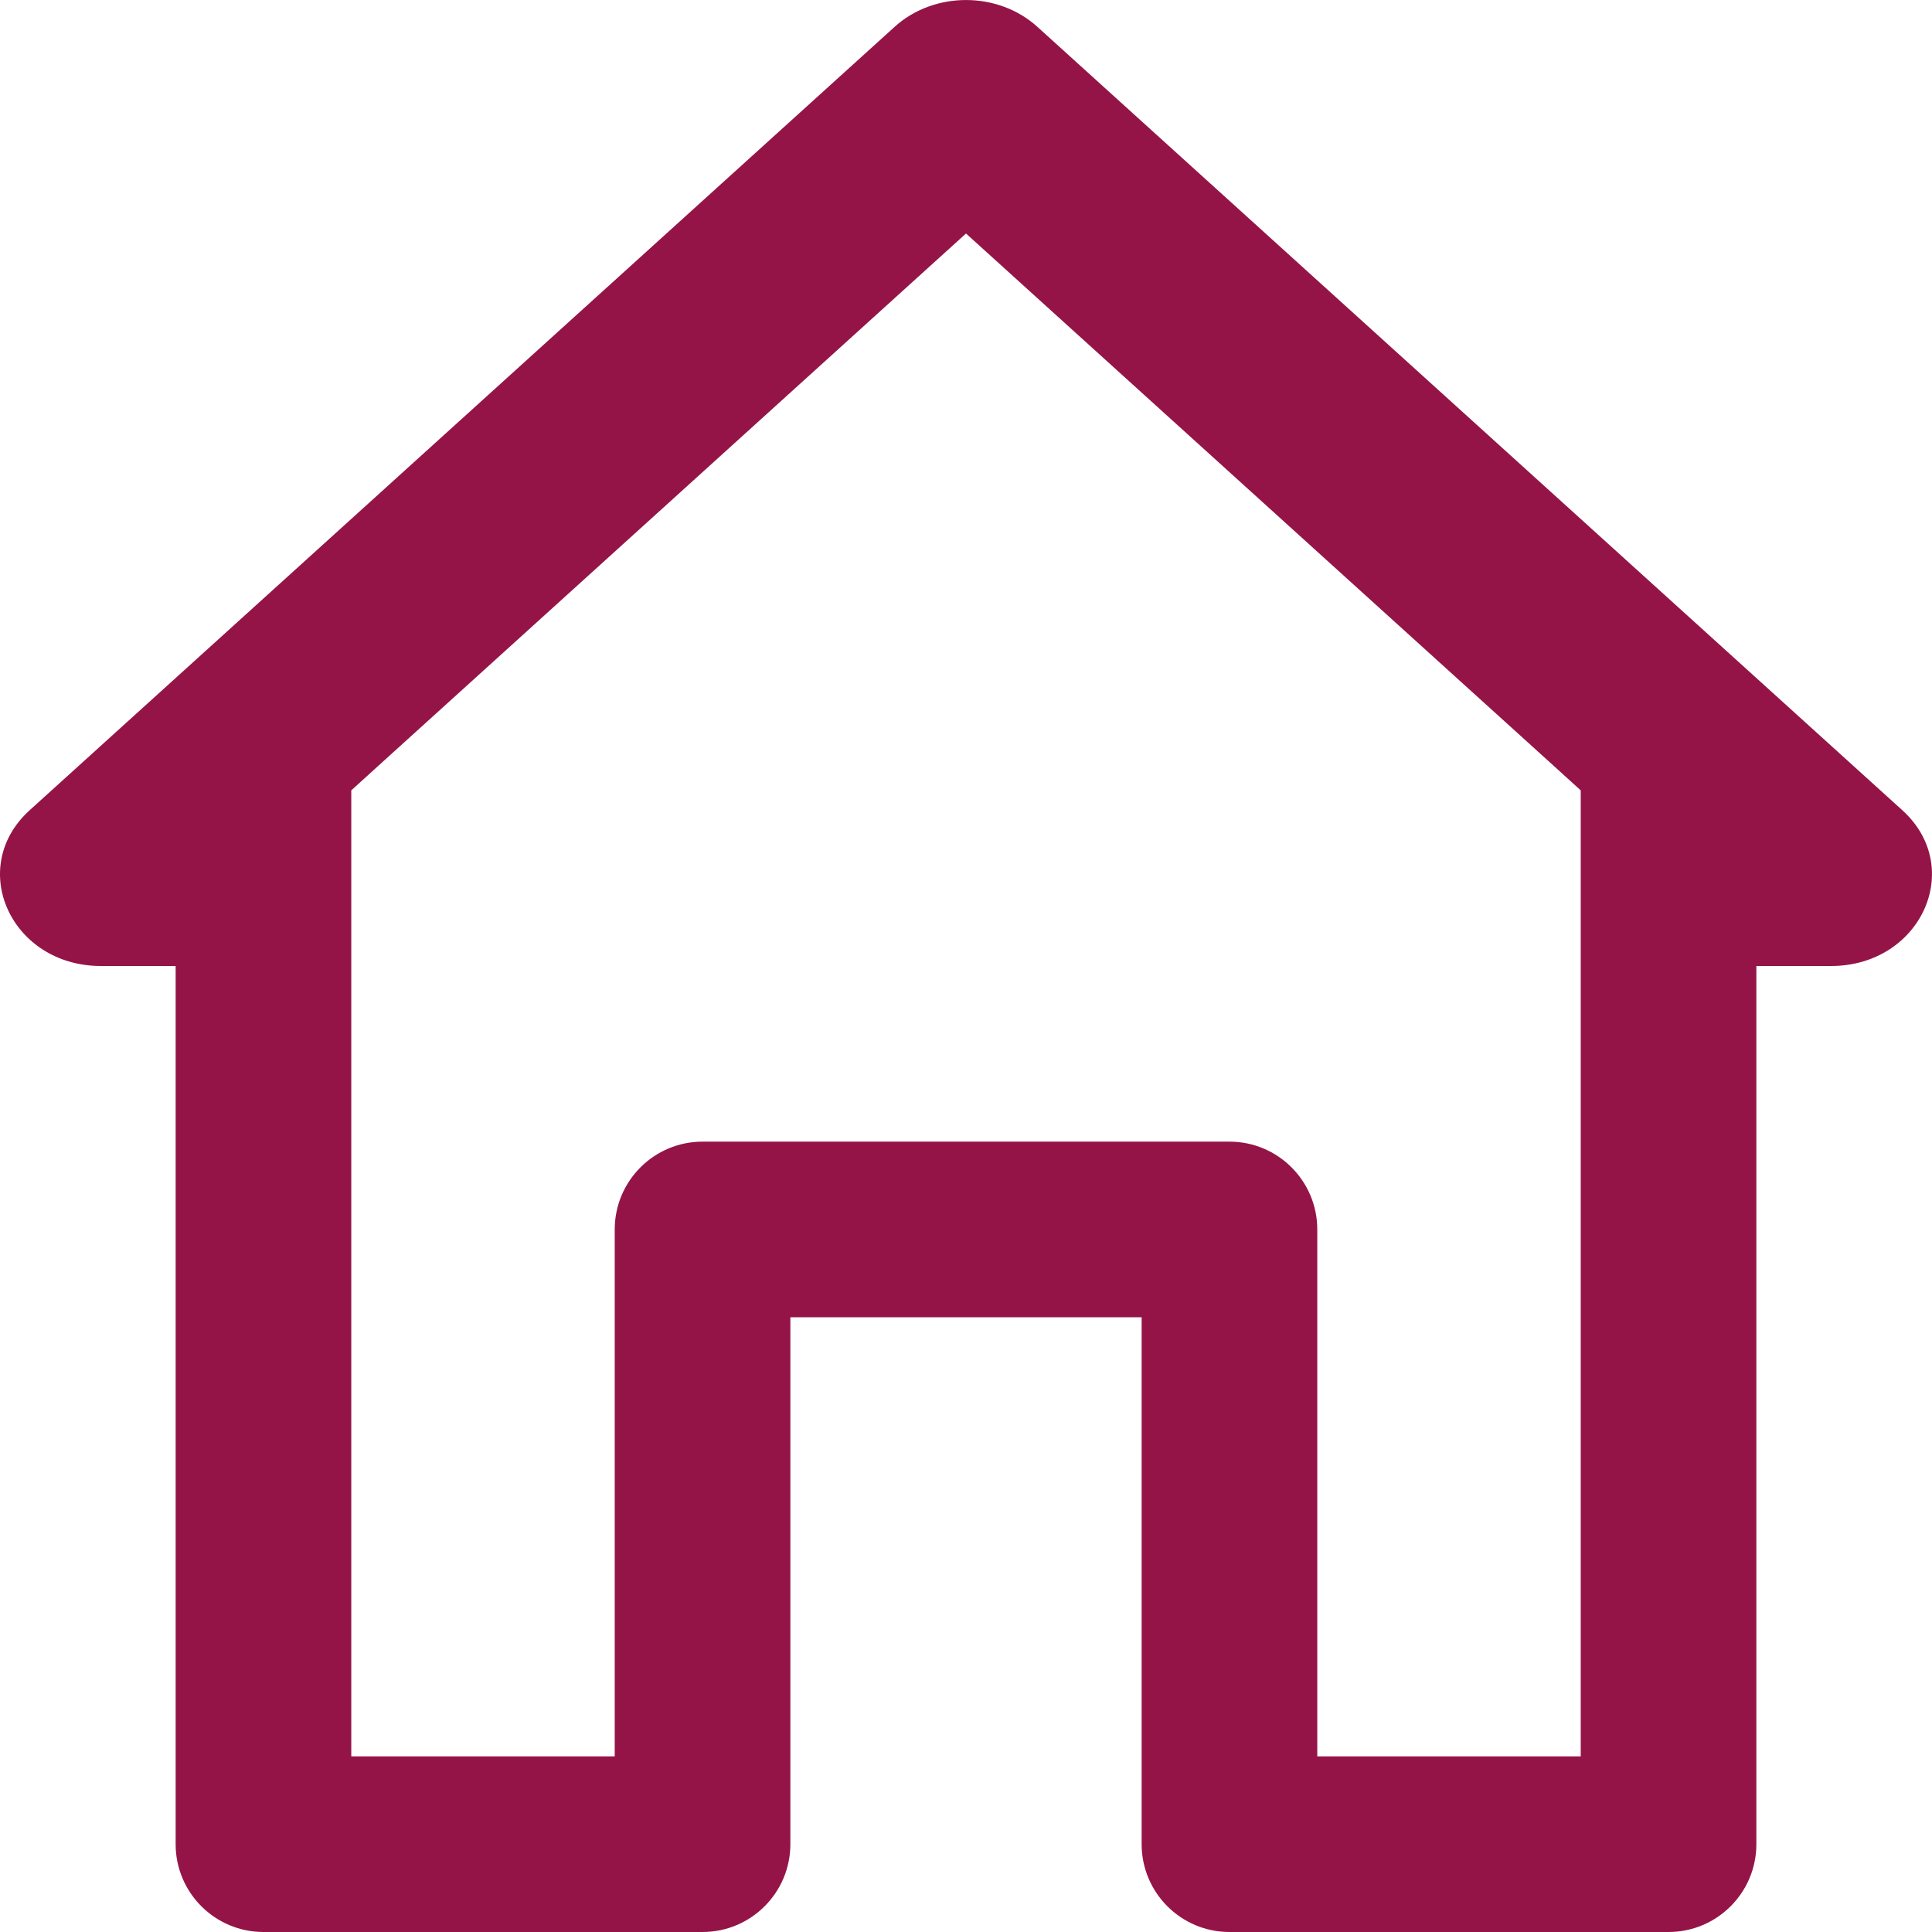 <svg width="22" height="22" viewBox="0 0 22 22" fill="none" xmlns="http://www.w3.org/2000/svg">
<path fill-rule="evenodd" clip-rule="evenodd" d="M11.811 0.304C11.363 -0.101 10.637 -0.101 10.189 0.304L0.338 9.226C-0.384 9.881 0.127 11 1.15 11H2V21C2 21.552 2.448 22 3 22H8C8.552 22 9 21.552 9 21V15H13V21C13 21.552 13.448 22 14 22H19C19.552 22 20 21.552 20 21V11H20.85C21.872 11 22.384 9.881 21.662 9.226L11.811 0.304ZM18 20V9L17.685 8.714L11 2.659L4.315 8.714L4 9V20H7V14C7 13.448 7.448 13 8 13H14C14.552 13 15 13.448 15 14V20H18Z" fill="#951447"/>
</svg>
